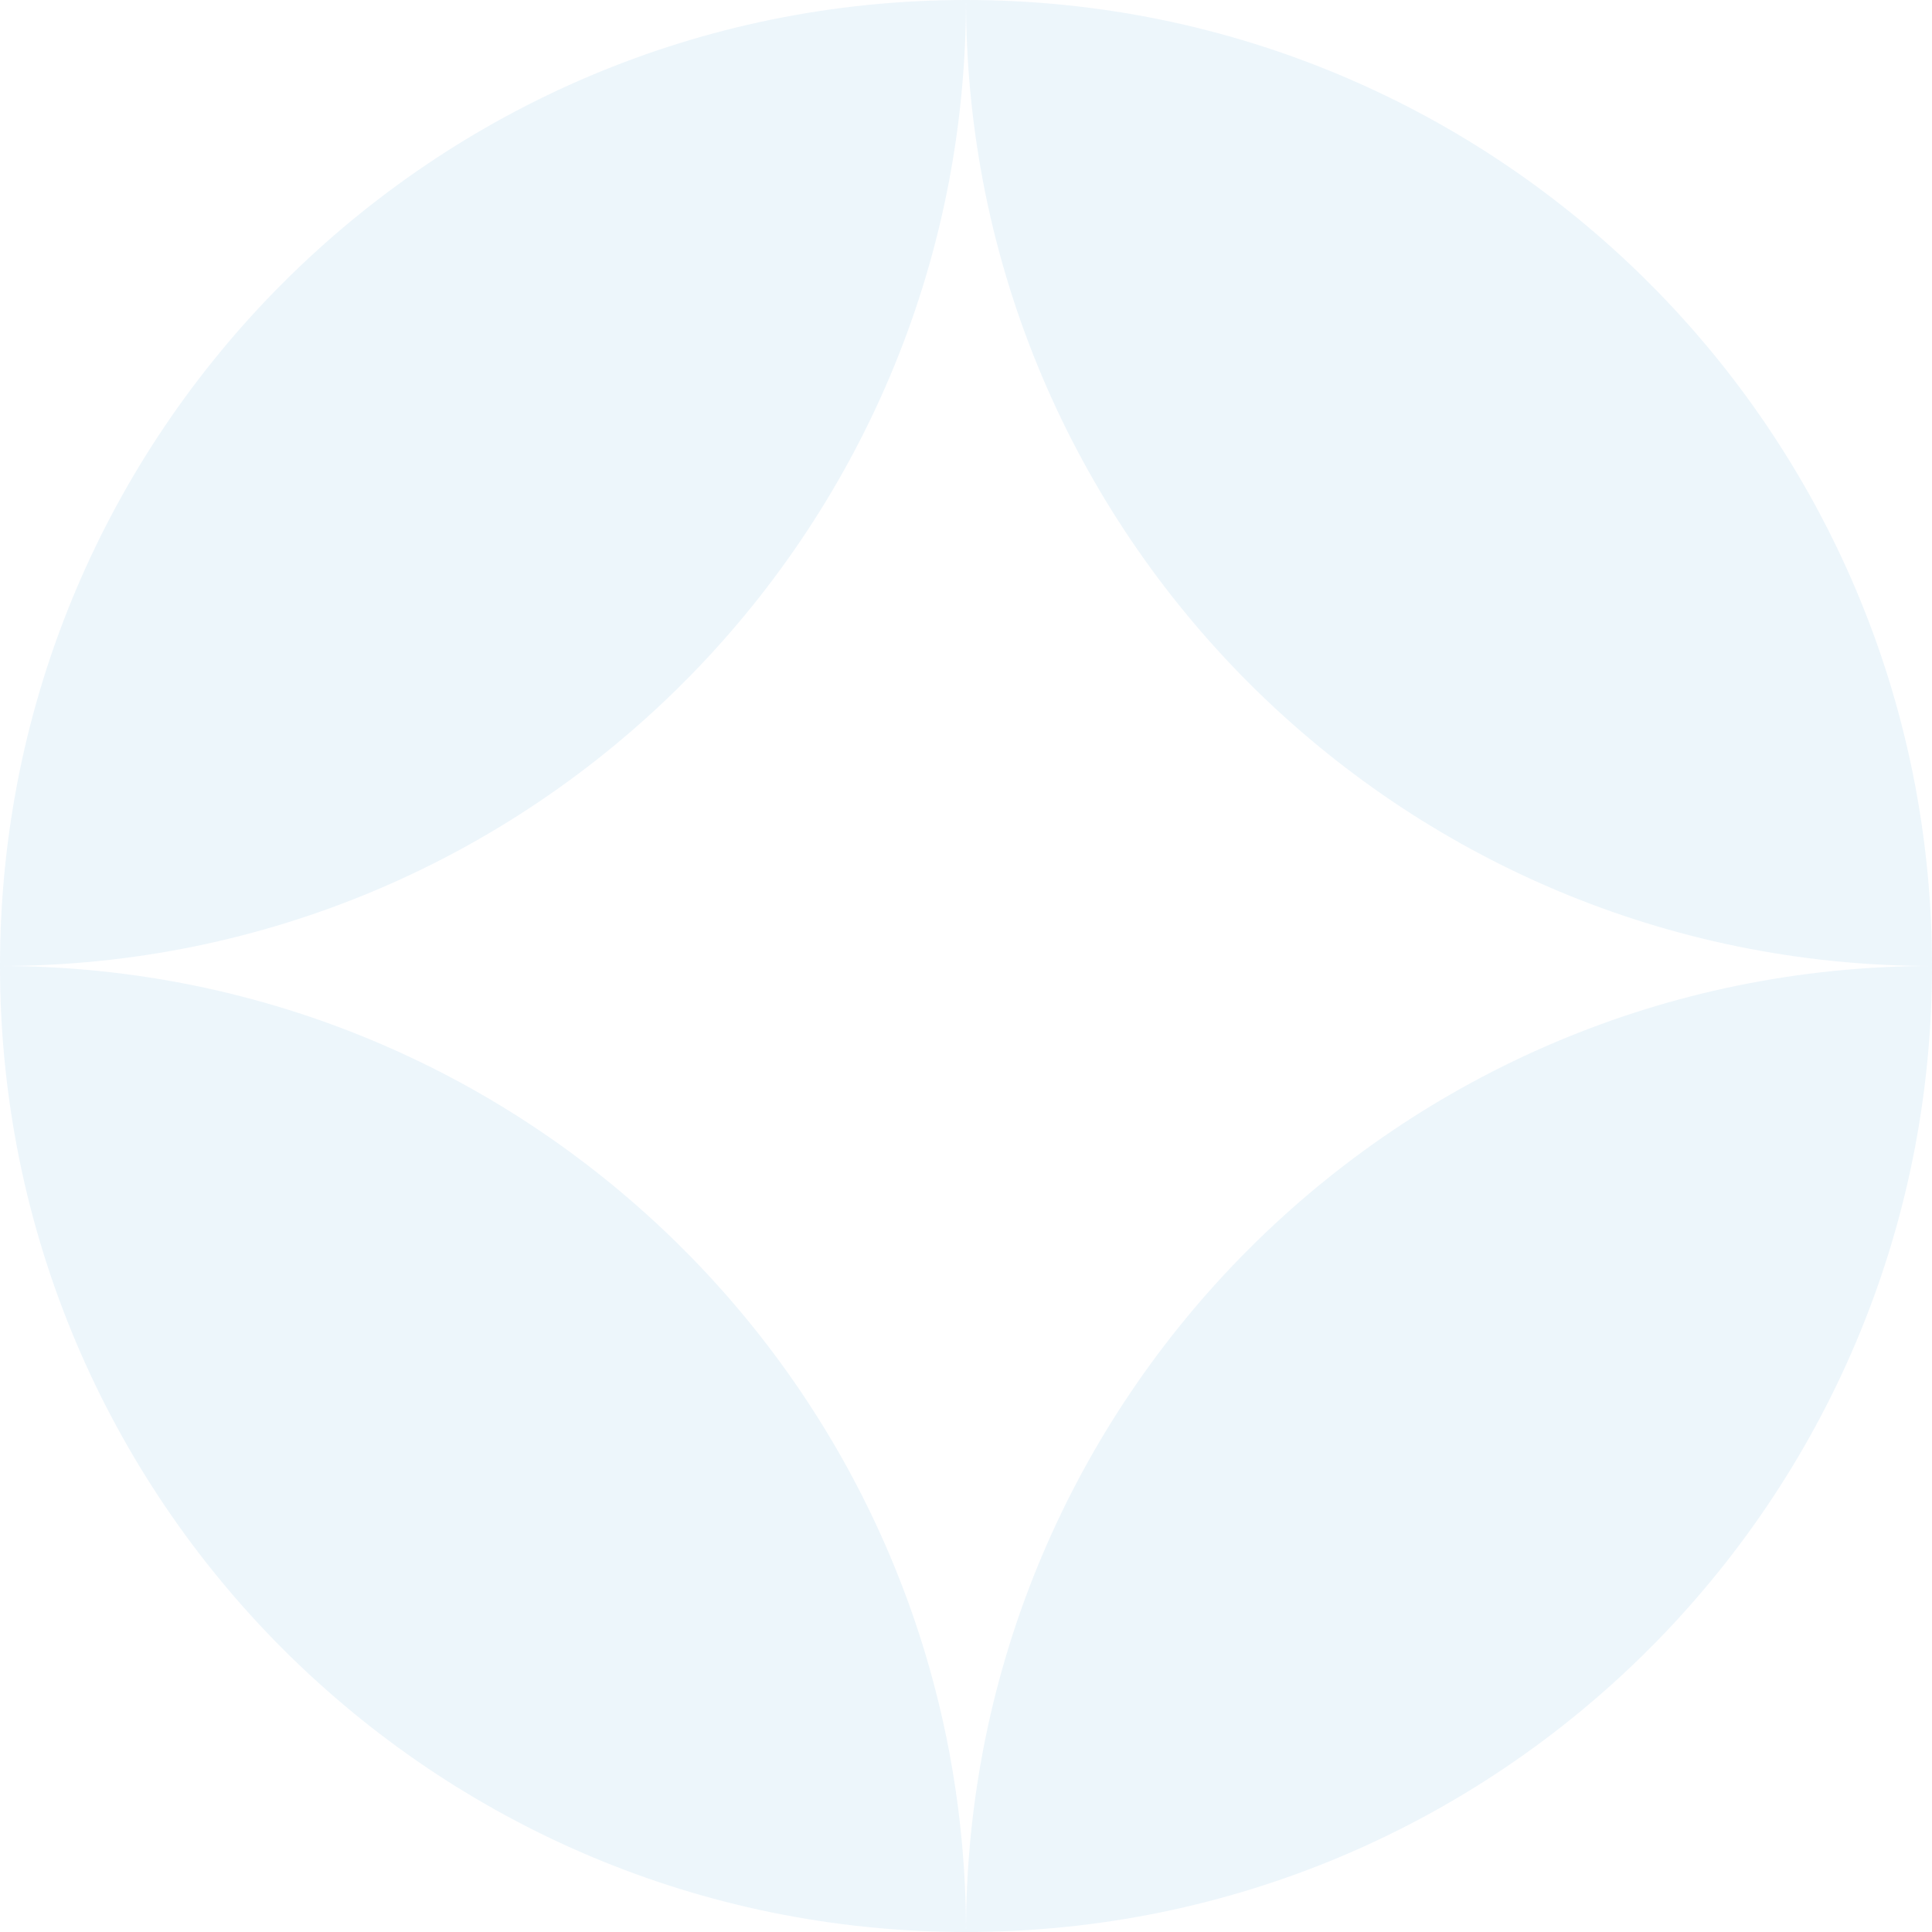 <?xml version="1.0" encoding="UTF-8" standalone="no"?>
<svg width="30px" height="30px" viewBox="0 0 30 30" version="1.1" xmlns="http://www.w3.org/2000/svg" xmlns:xlink="http://www.w3.org/1999/xlink">
    <!-- Generator: Sketch 40 (33762) - http://www.bohemiancoding.com/sketch -->
    <title>intersecting-circles</title>
    <desc>Created with Sketch.</desc>
    <defs></defs>
    <g id="Page-1" stroke="none" stroke-width="1" fill="#1B8BCF" opacity='0.08' fill-rule="evenodd">
        <g id="intersecting-circles" fill="#1B8BCF">
            <path d="M15,0 C6.716,0 0,6.716 0,15 C8.284,15 15,8.284 15,0 Z M0,15 C0,23.284 6.716,30 15,30 C15,21.716 8.284,15 0,15 Z M30,15 C30,6.716 23.284,0 15,0 C15,8.284 21.716,15 30,15 Z M30,15 C30,23.284 23.284,30 15,30 C15,21.716 21.716,15 30,15 Z" id="Combined-Shape"></path>

        </g>
    </g>
</svg>